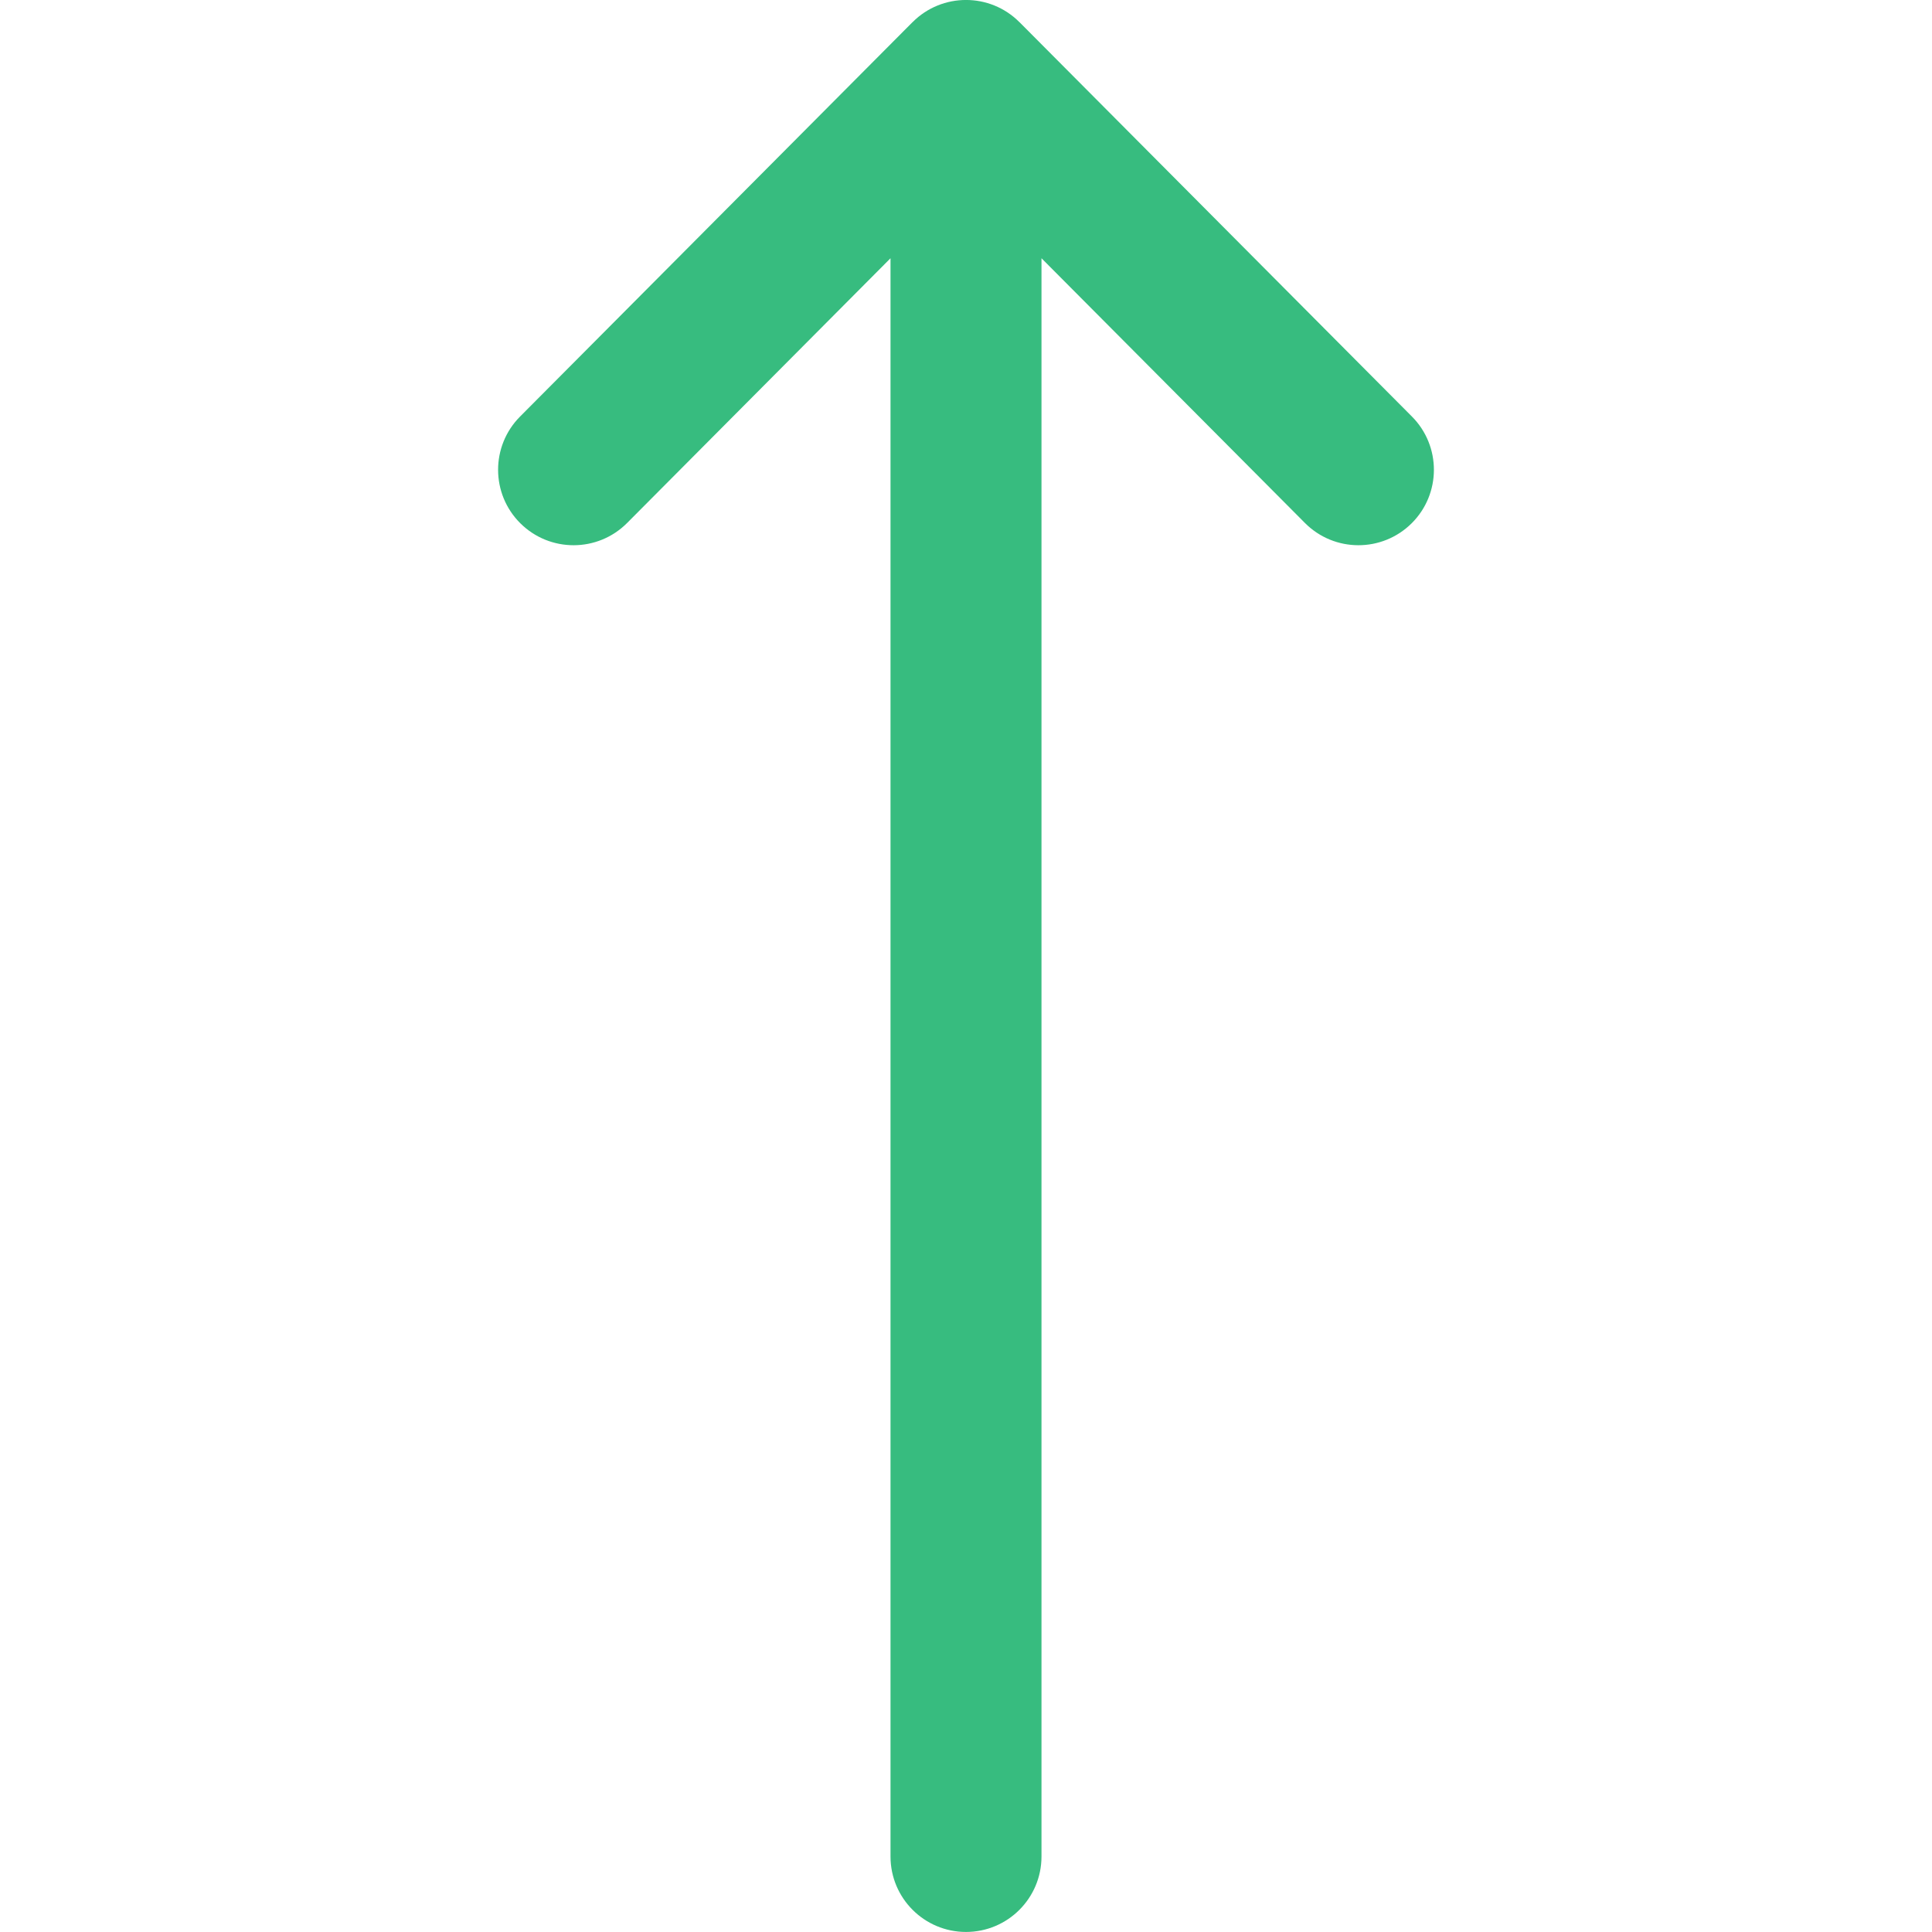 <svg width="42" height="42" viewBox="0 0 42 42" fill="none" xmlns="http://www.w3.org/2000/svg">
<g clip-path="url(#clip0)">
<path d="M30.694 9.055L22.163 0.482C22.162 0.482 22.162 0.481 22.161 0.481C21.52 -0.162 20.478 -0.16 19.839 0.481C19.838 0.481 19.838 0.482 19.837 0.482L11.306 9.055C10.667 9.697 10.669 10.736 11.311 11.375C11.954 12.014 12.992 12.012 13.632 11.37L19.359 5.614V40.359C19.359 41.265 20.094 41.999 21 41.999C21.906 41.999 22.641 41.265 22.641 40.359V5.614L28.368 11.369C29.008 12.012 30.046 12.014 30.689 11.375C31.331 10.736 31.333 9.697 30.694 9.055Z" fill="#37BC7F"/>
</g>
<defs>
<clipPath id="clip0">
<rect width="42" height="42" fill="white"/>
</clipPath>
</defs>
</svg>
